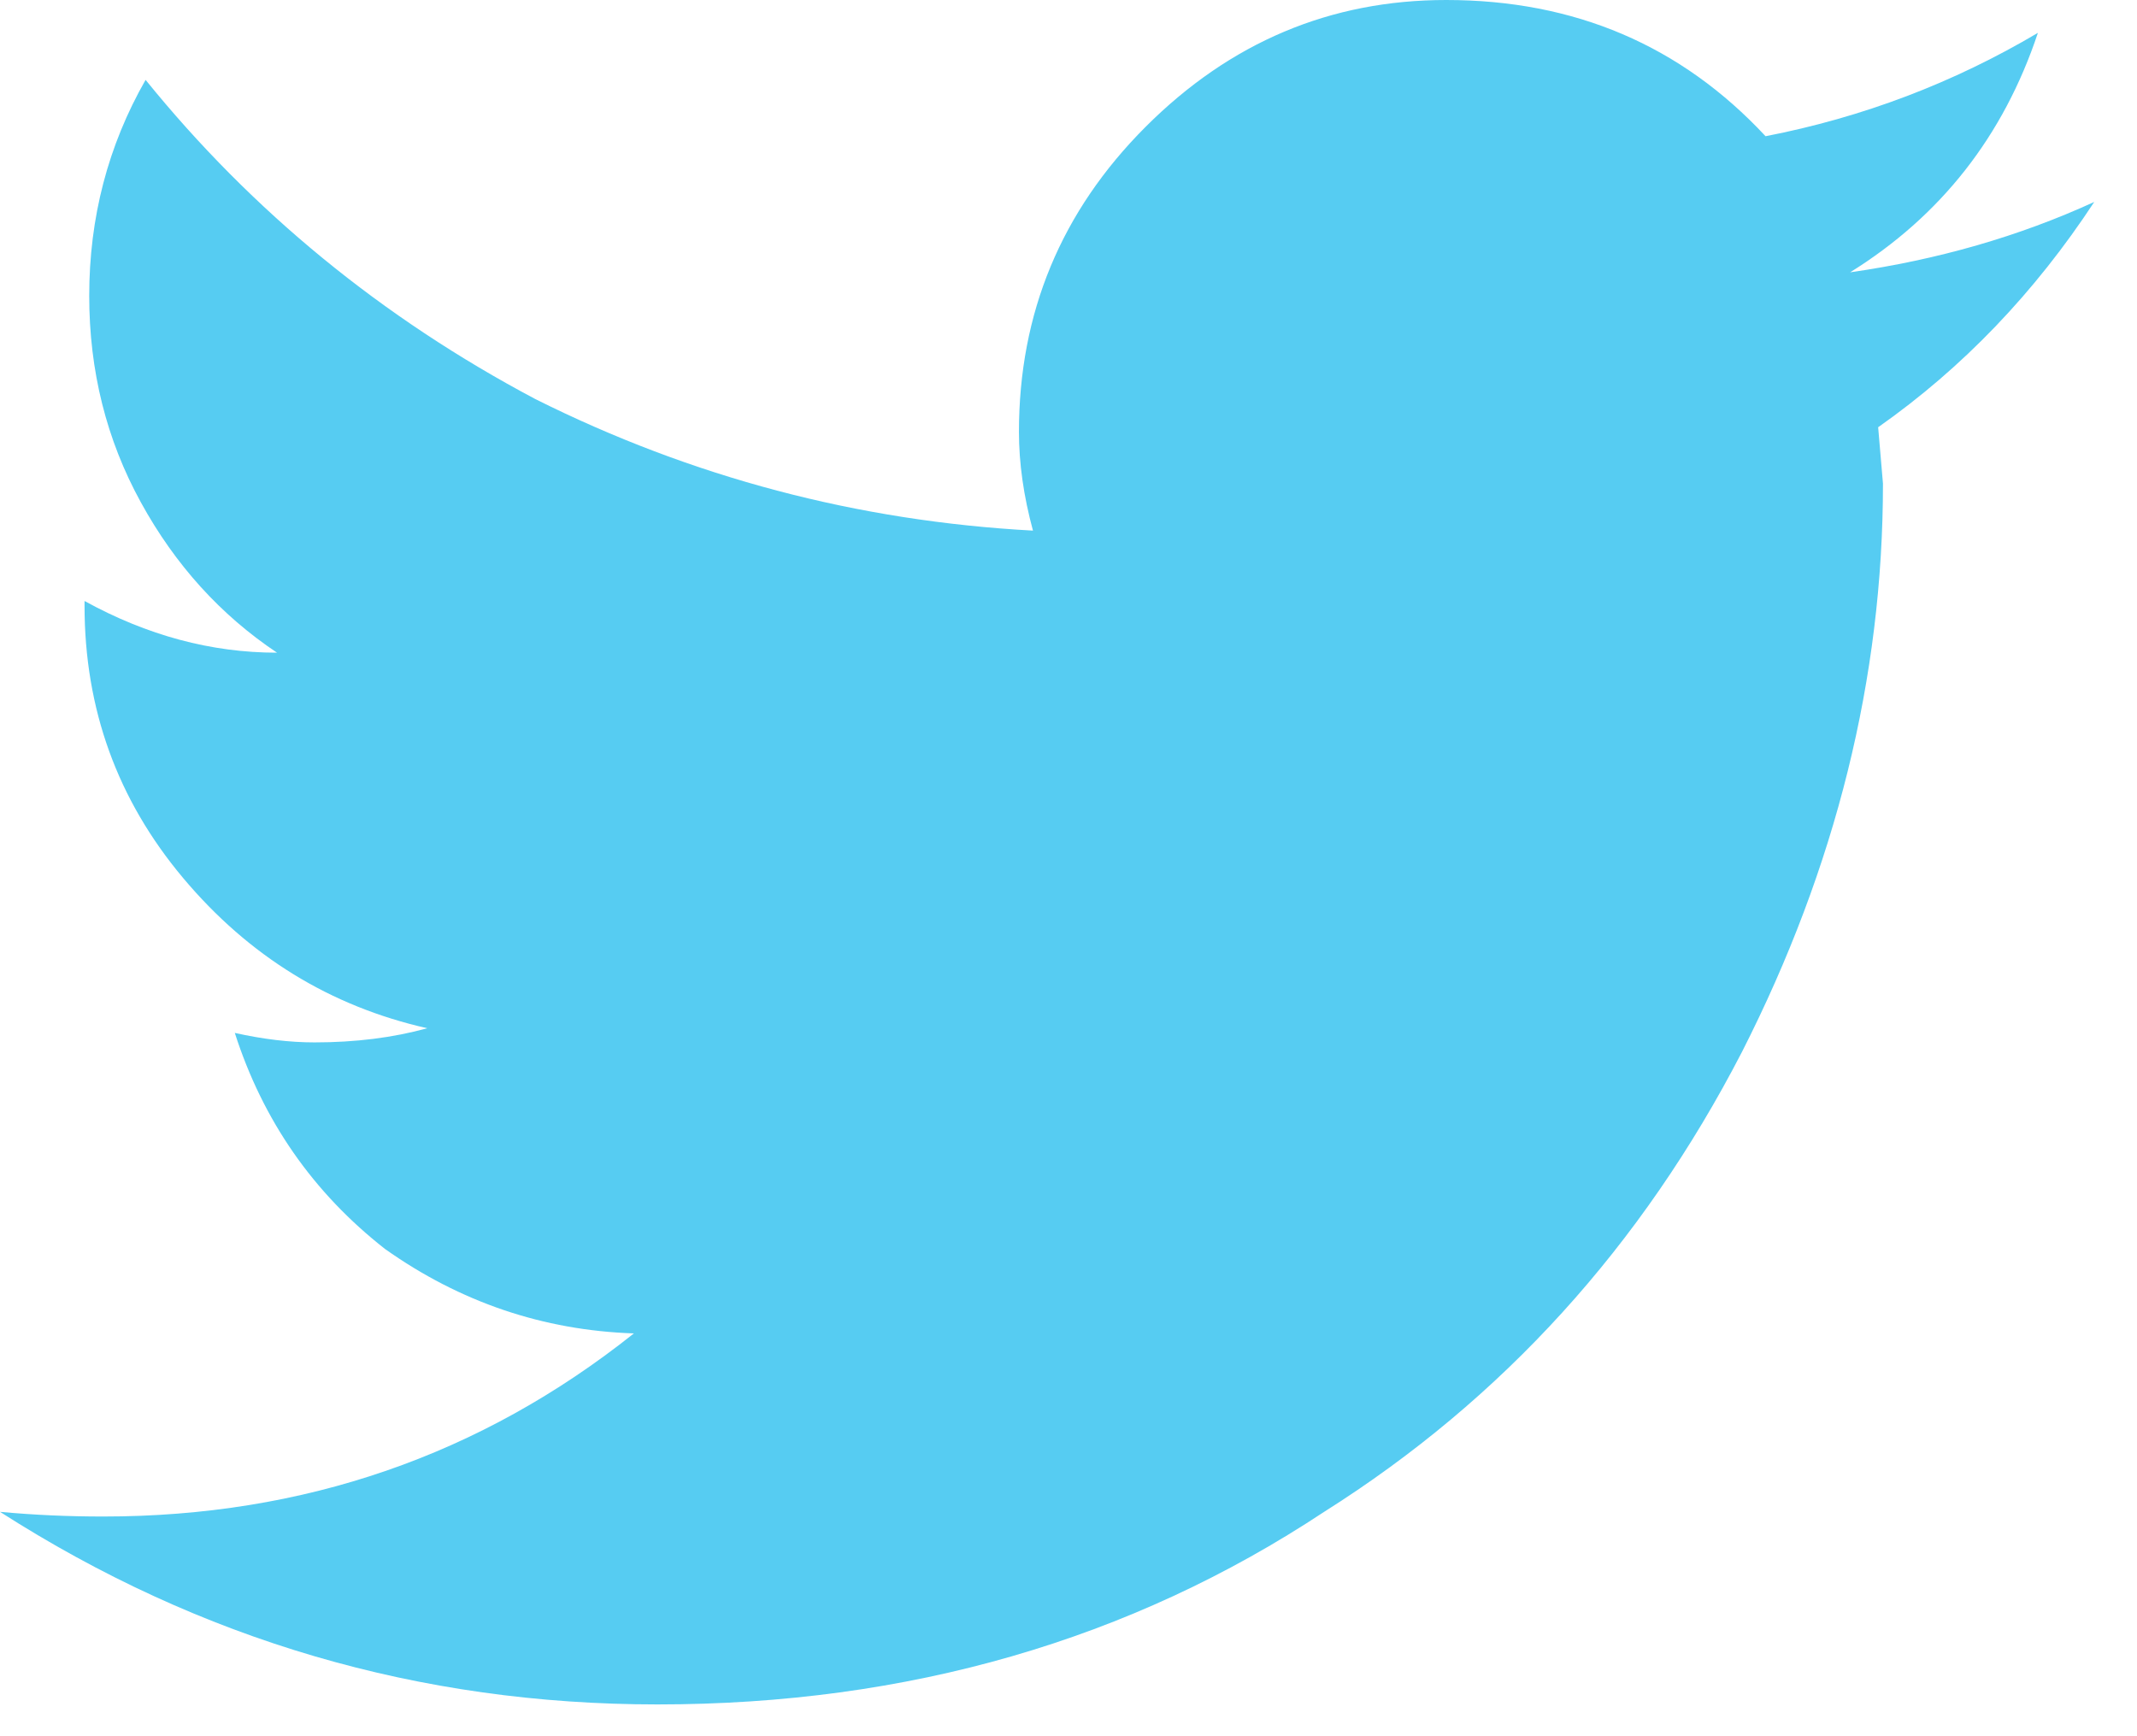 <svg width="16" height="13" viewBox="0 0 16 13" fill="none" xmlns="http://www.w3.org/2000/svg">
<path d="M15.68 1.512C15.117 1.77 14.508 1.945 13.852 2.039C14.531 1.617 15 1.02 15.258 0.246C14.625 0.621 13.945 0.879 13.219 1.02C12.586 0.34 11.789 0 10.828 0C9.961 0 9.211 0.316 8.578 0.949C7.945 1.582 7.629 2.344 7.629 3.234C7.629 3.469 7.664 3.715 7.734 3.973C6.422 3.902 5.18 3.574 4.008 2.988C2.859 2.379 1.887 1.582 1.09 0.598C0.809 1.09 0.668 1.629 0.668 2.215C0.668 2.777 0.797 3.293 1.055 3.762C1.312 4.23 1.652 4.605 2.074 4.887C1.582 4.887 1.102 4.758 0.633 4.5V4.535C0.633 5.309 0.879 5.988 1.371 6.574C1.863 7.16 2.473 7.535 3.199 7.699C2.941 7.77 2.66 7.805 2.355 7.805C2.168 7.805 1.969 7.781 1.758 7.734C1.969 8.391 2.344 8.93 2.883 9.352C3.445 9.75 4.066 9.961 4.746 9.984C3.598 10.898 2.273 11.355 0.773 11.355C0.516 11.355 0.258 11.344 0 11.32C1.5 12.281 3.141 12.762 4.922 12.762C6.797 12.762 8.461 12.281 9.914 11.32C11.25 10.477 12.293 9.328 13.043 7.875C13.746 6.492 14.098 5.074 14.098 3.621L14.062 3.199C14.695 2.754 15.234 2.191 15.68 1.512Z" fill="#56CCF2"/>
</svg>
